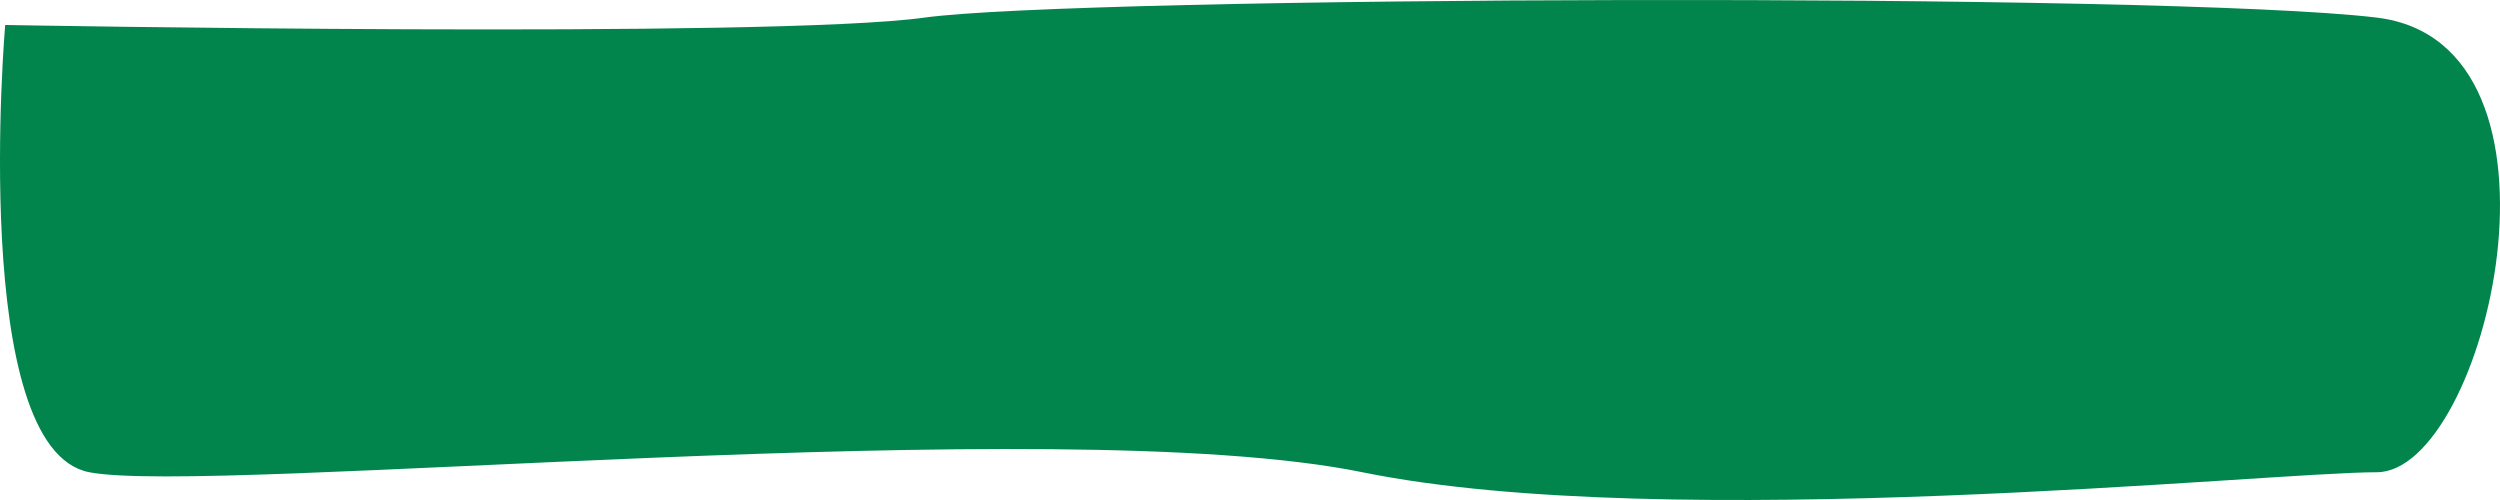 <svg width="455" height="91" viewBox="0 0 455 91" fill="none" xmlns="http://www.w3.org/2000/svg">
<path d="M0.943 4.548C0.943 4.548 140.386 7.076 168.281 3.201C196.165 -0.674 394.047 -1.442 432.56 3.201C471.072 7.844 452.476 85.949 432.56 85.949C412.644 85.949 303.734 97.315 247.966 85.949C192.186 74.584 38.2 90.214 16.257 85.949C-5.696 81.696 0.943 4.548 0.943 4.548Z" fill="#02854C"/>
</svg>
